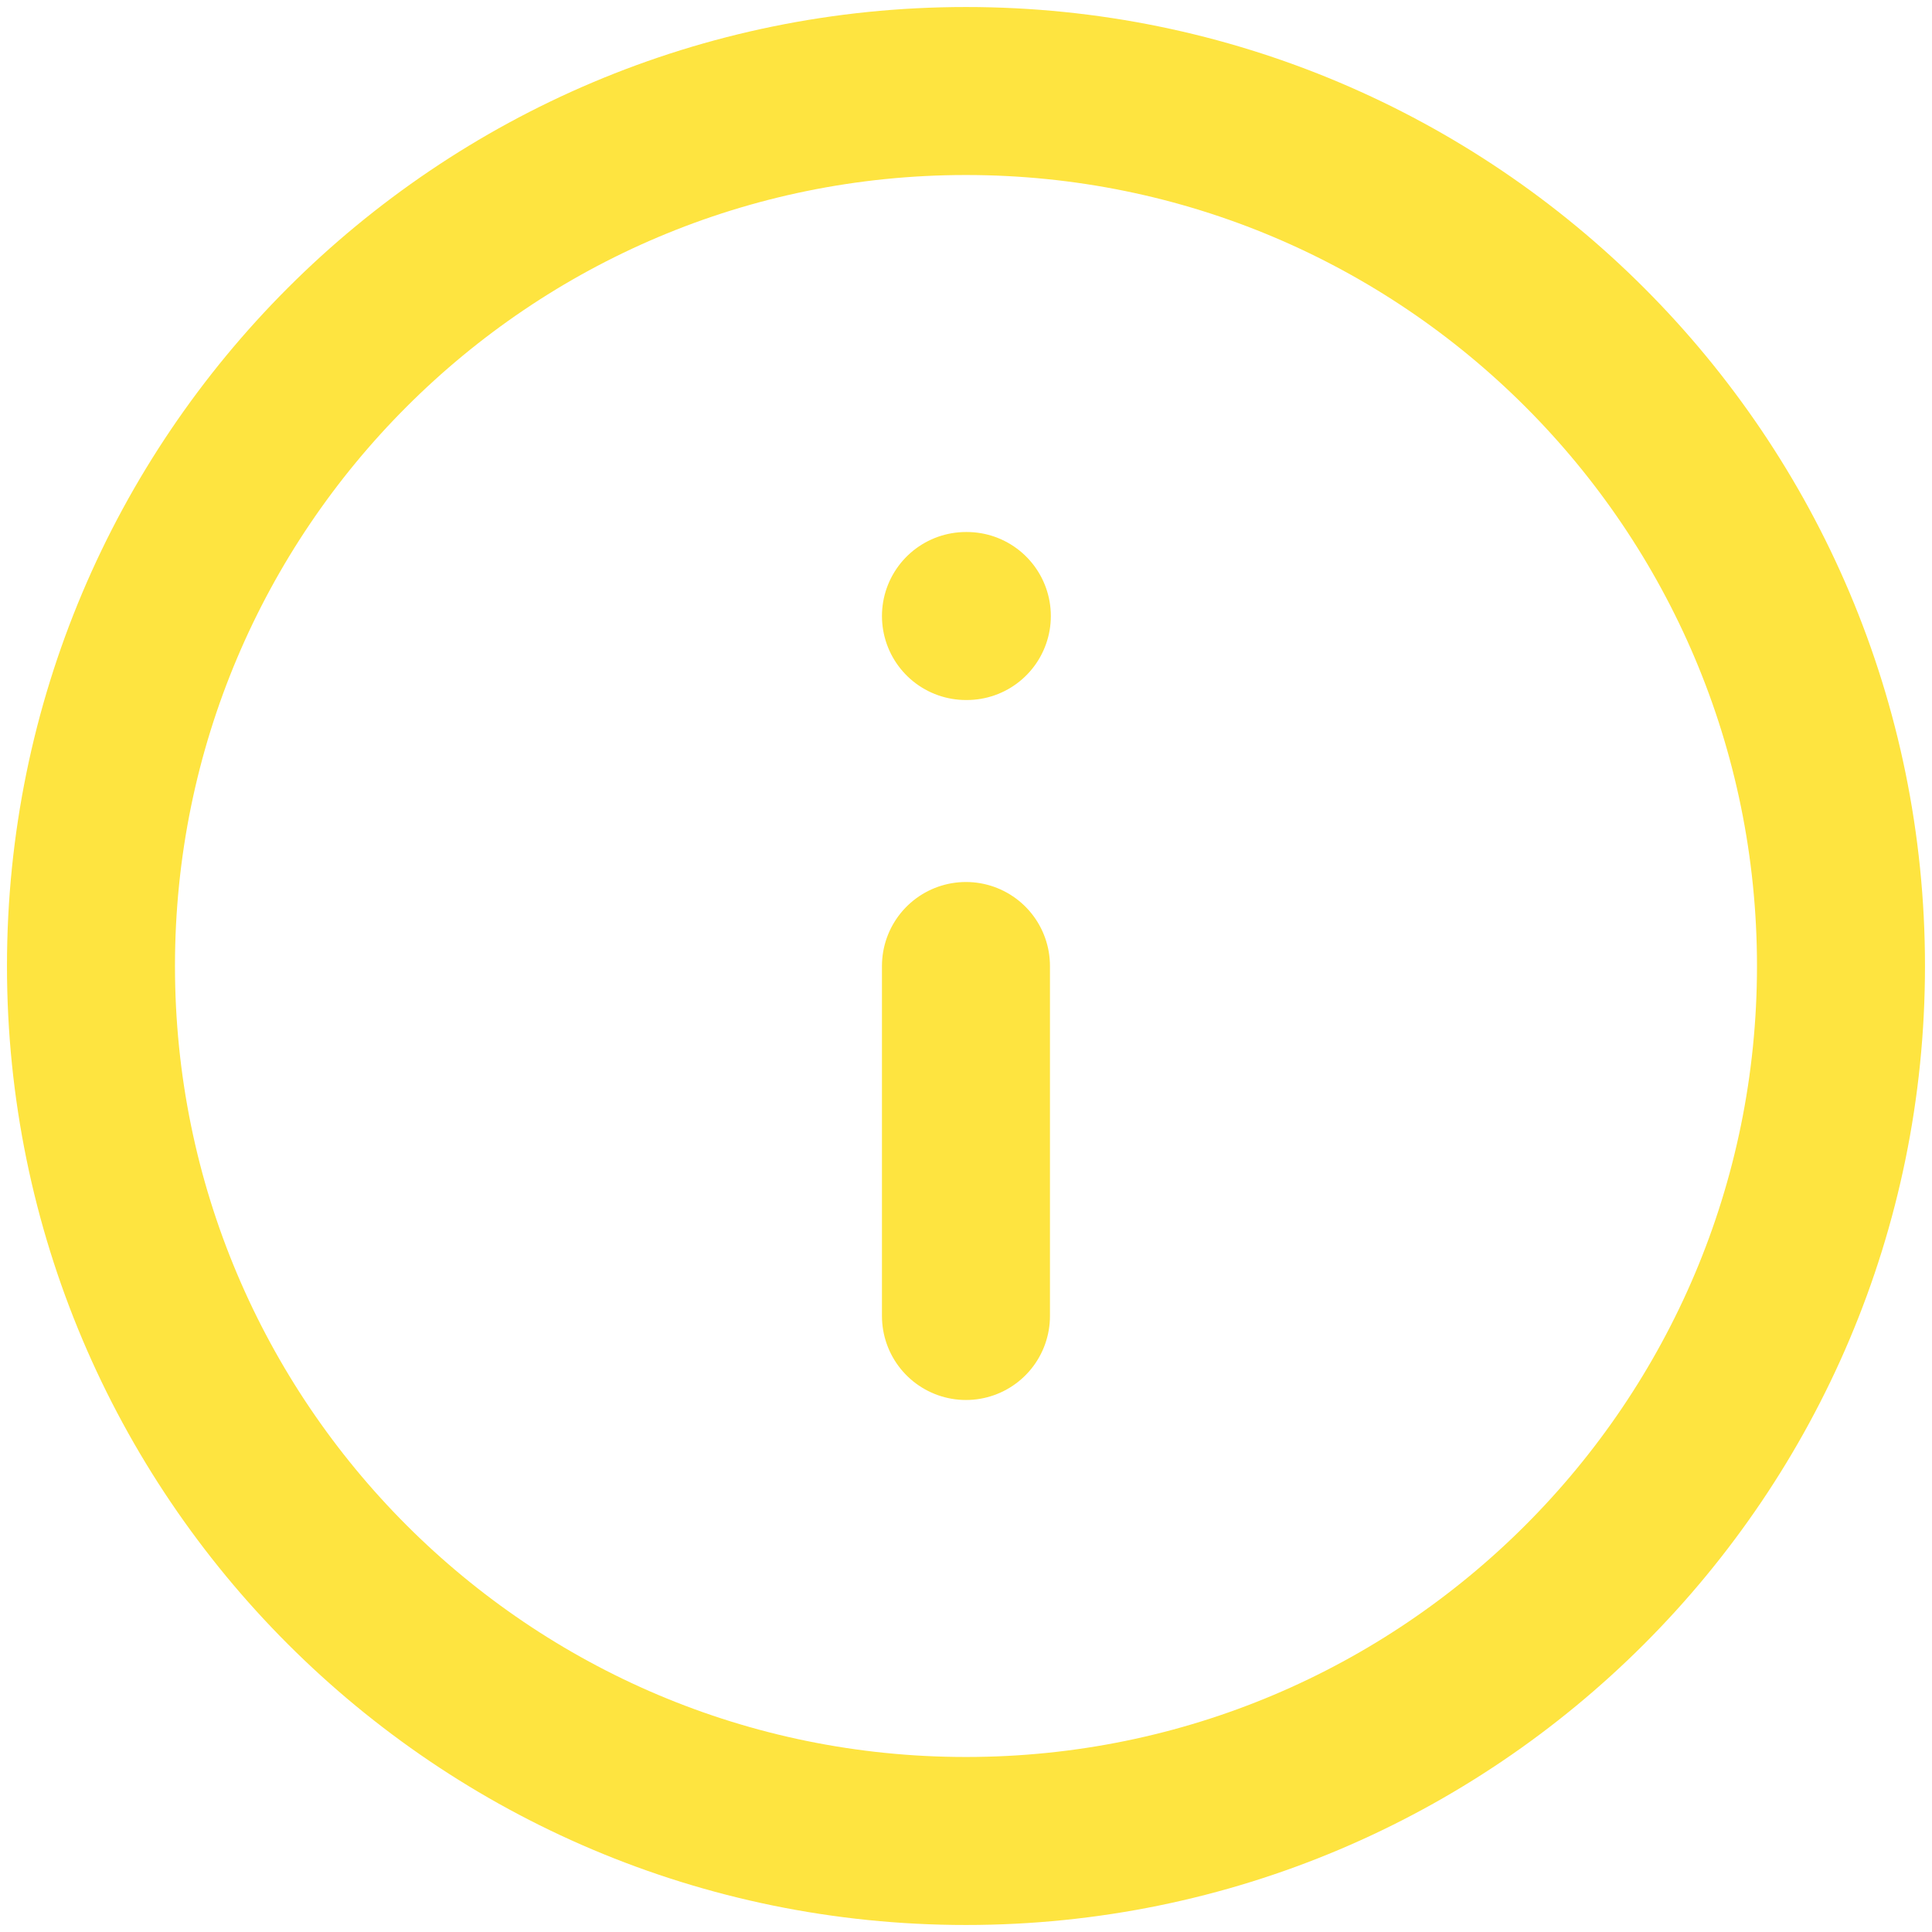 <svg width="46" height="46" viewBox="0 0 46 46" fill="none" xmlns="http://www.w3.org/2000/svg">
<path d="M22.999 31.333V23M22.999 14.667H23.02M43.833 23C43.833 34.506 34.505 43.833 22.999 43.833C11.493 43.833 2.166 34.506 2.166 23C2.166 11.494 11.493 2.167 22.999 2.167C34.505 2.167 43.833 11.494 43.833 23Z" stroke="#FEE440" stroke-width="4" stroke-linecap="round" stroke-linejoin="round"/>
</svg>
